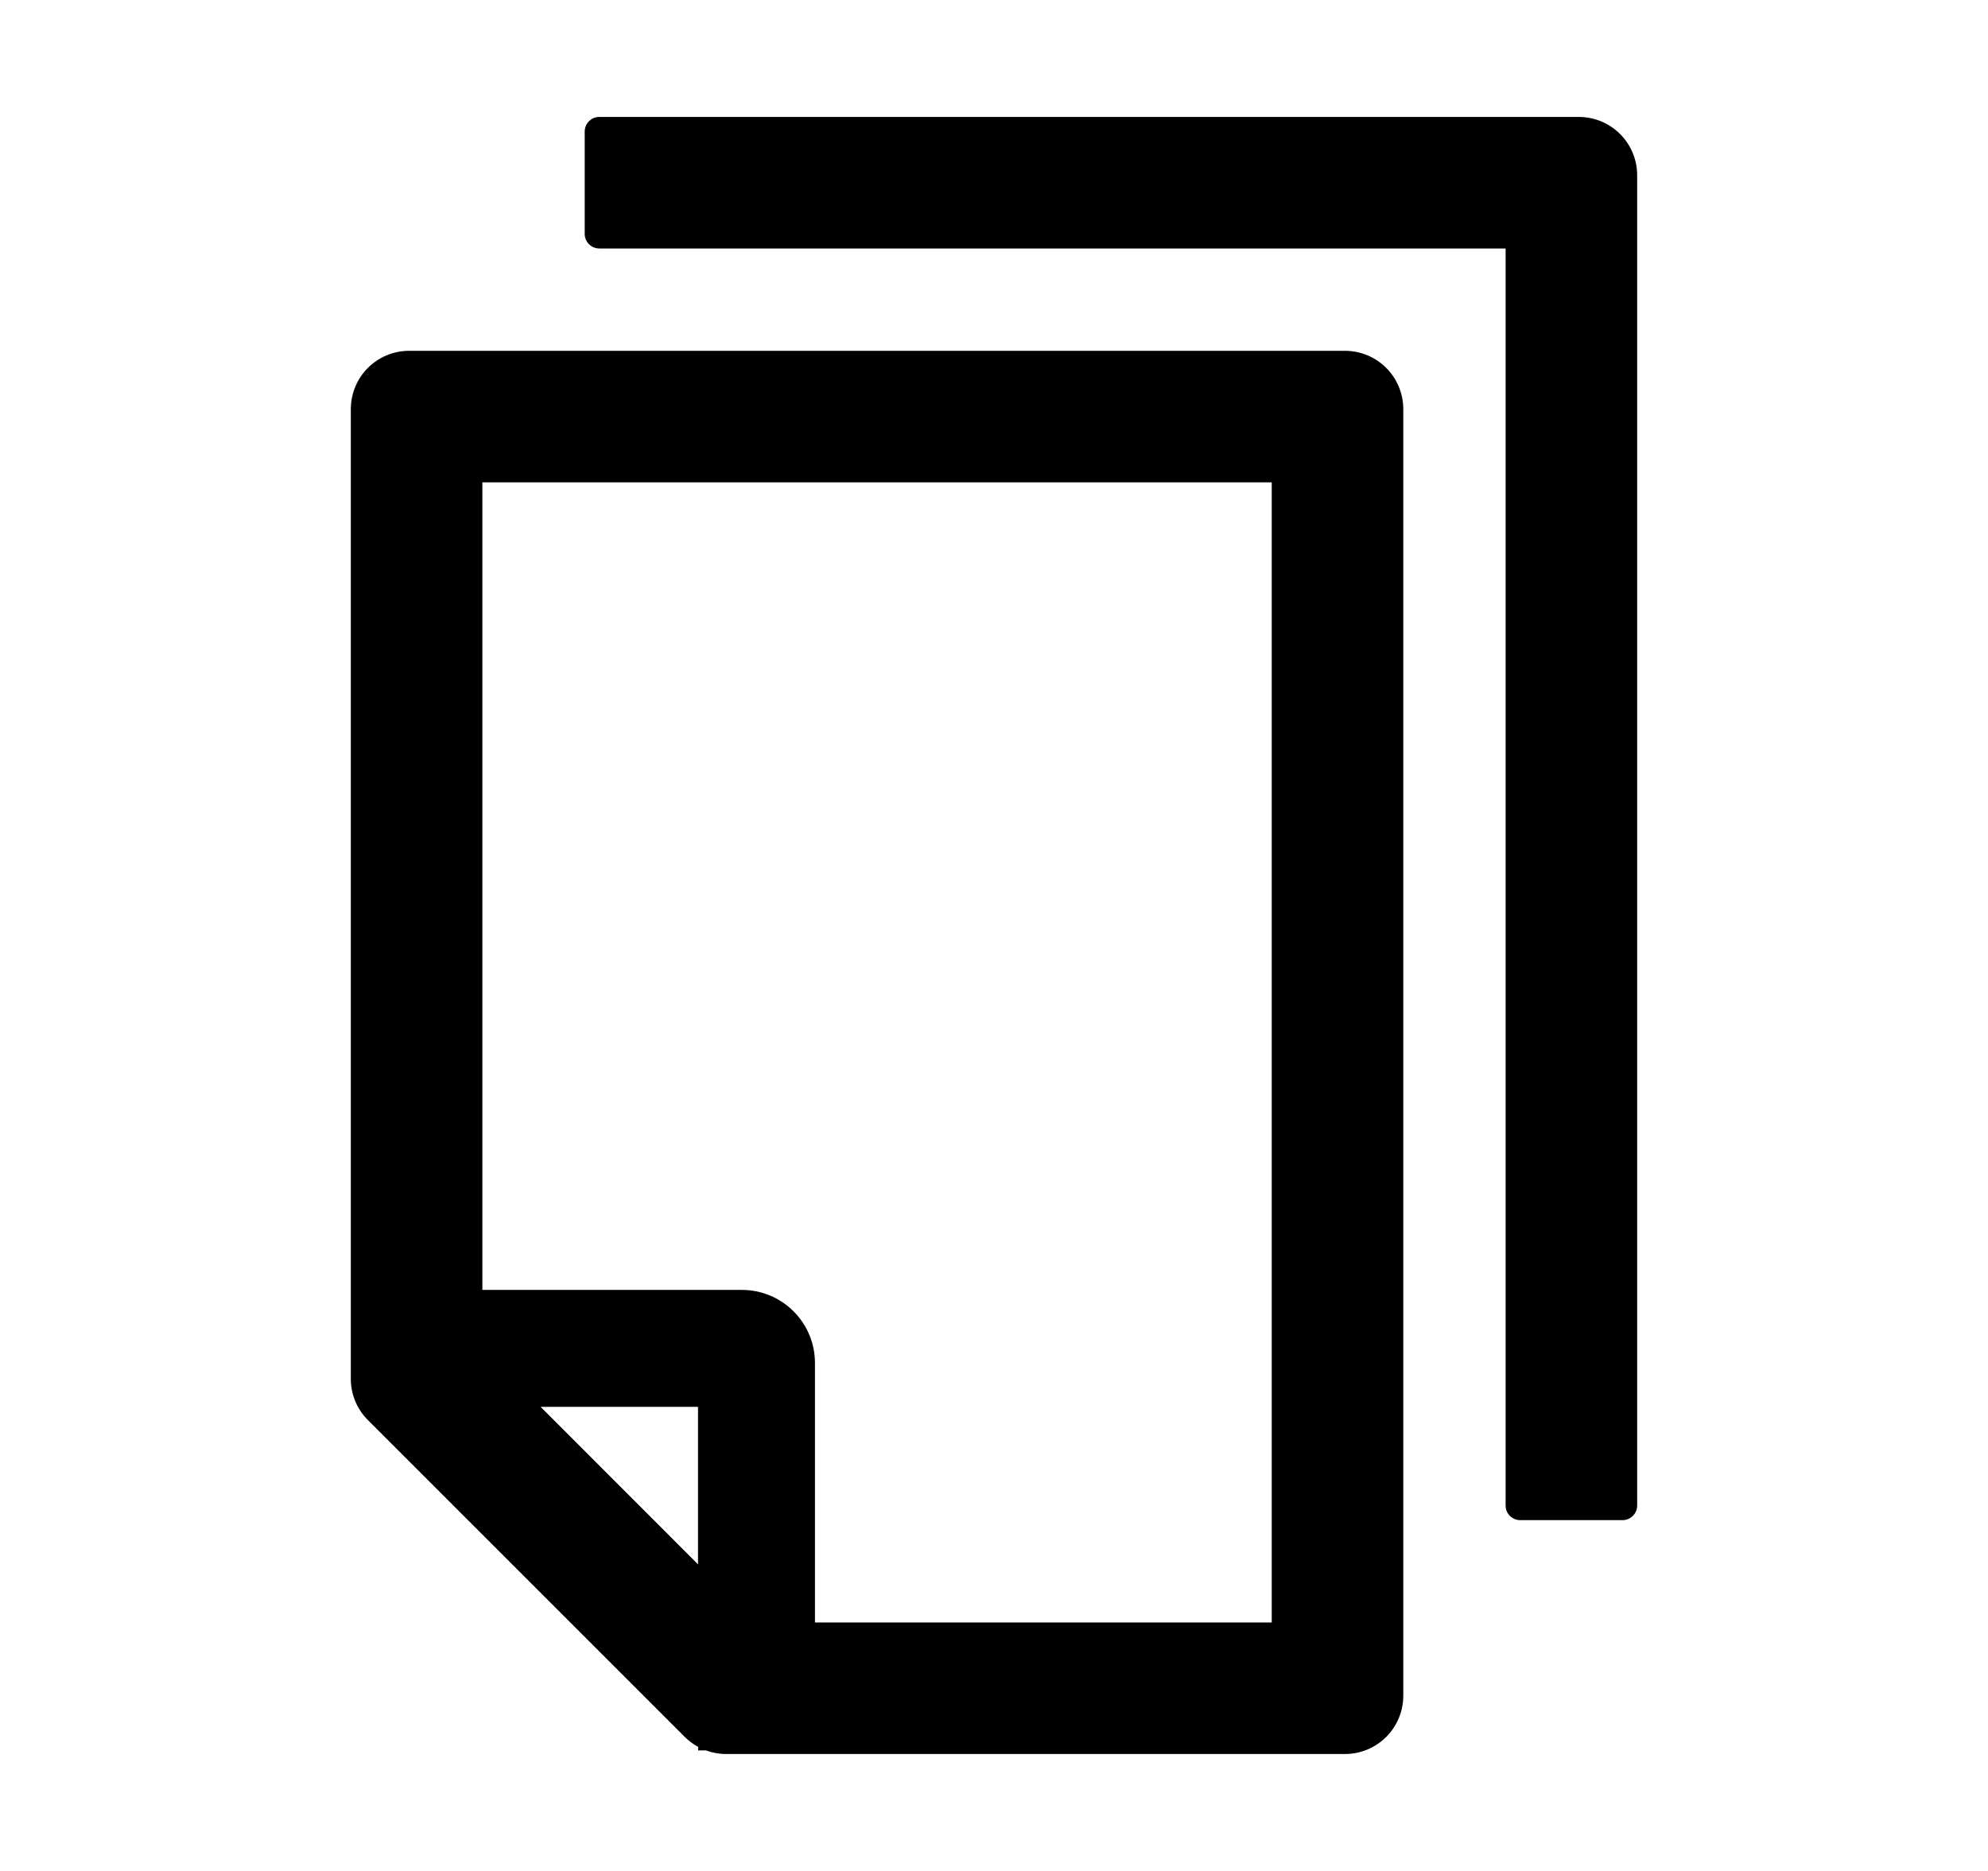 <svg width="17" height="16" viewBox="0 0 17 16" fill="none" xmlns="http://www.w3.org/2000/svg">
  <g id="Component 1">
    <path id="Vector"
      d="M13.5 1H5.125C5.056 1 5 1.056 5 1.125V2C5 2.069 5.056 2.125 5.125 2.125H12.875V12.875C12.875 12.944 12.931 13 13 13H13.875C13.944 13 14 12.944 14 12.875V1.5C14 1.223 13.777 1 13.5 1ZM11.5 3H3.5C3.223 3 3 3.223 3 3.5V11.792C3 11.925 3.053 12.052 3.147 12.145L5.855 14.853C5.889 14.887 5.928 14.916 5.97 14.939V14.969H6.036C6.091 14.989 6.148 15 6.208 15H11.5C11.777 15 12 14.777 12 14.5V3.5C12 3.223 11.777 3 11.5 3ZM5.969 13.378L4.623 12.031H5.969V13.378ZM10.875 13.875H6.969V11.656C6.969 11.311 6.689 11.031 6.344 11.031H4.125V4.125H10.875V13.875Z"
      fill="currentColor" />
  </g>
</svg>